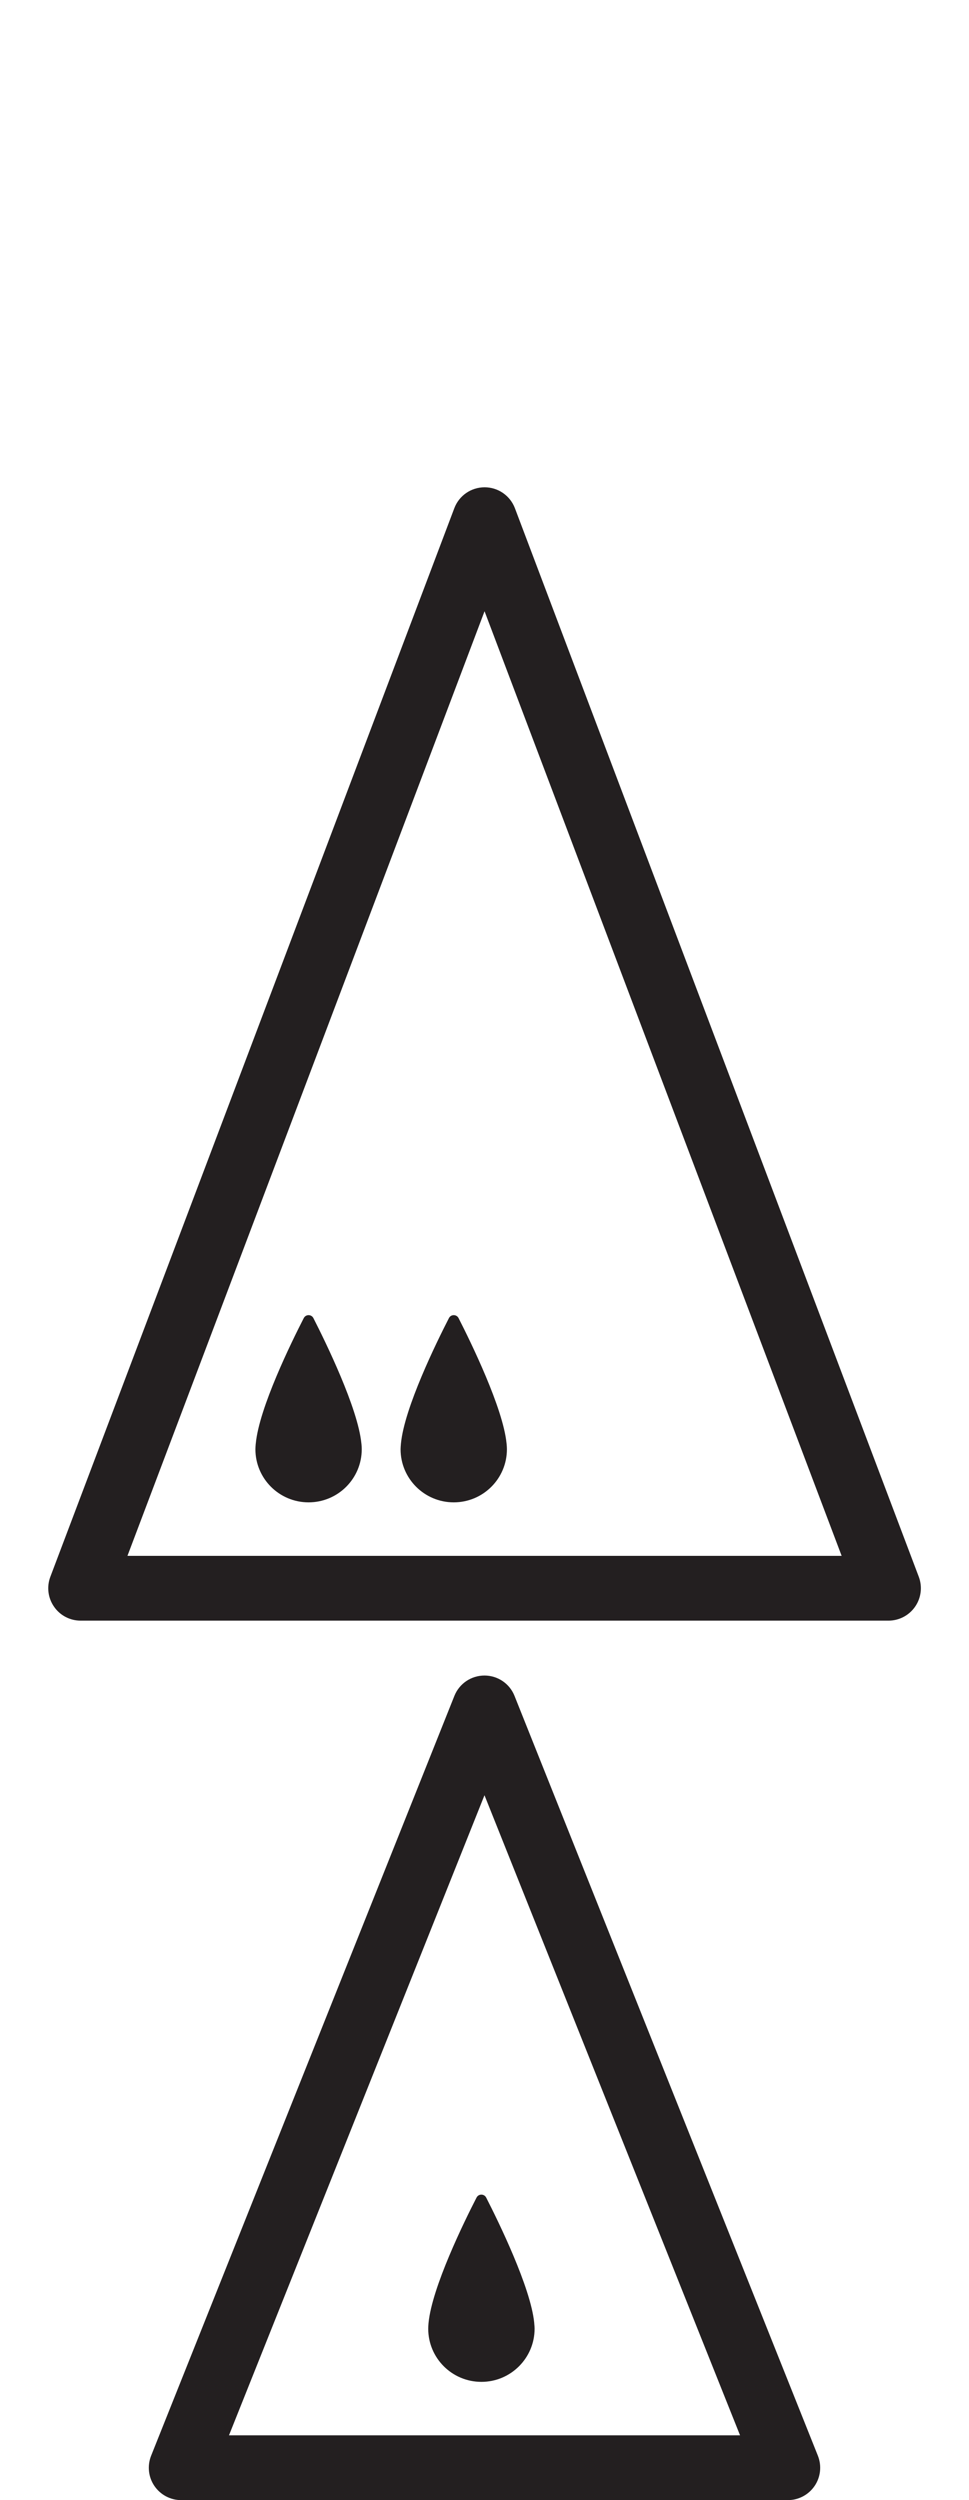 <?xml version="1.0" encoding="iso-8859-1"?>
<!-- Generator: Adobe Illustrator 16.0.0, SVG Export Plug-In . SVG Version: 6.00 Build 0)  -->
<!DOCTYPE svg PUBLIC "-//W3C//DTD SVG 1.1//EN" "http://www.w3.org/Graphics/SVG/1.1/DTD/svg11.dtd">
<svg version="1.1" xmlns="http://www.w3.org/2000/svg" xmlns:xlink="http://www.w3.org/1999/xlink" x="0px" y="0px"
	 width="29.931px" height="77.168px" viewBox="0 0 29.931 77.168" style="enable-background:new 0 0 29.931 77.168;"
	 xml:space="preserve">
<g id="DroneOnPawnExpanded">
	<g>
		<path style="fill:#231F20;" d="M27.444,50.021H2.49c-0.328,0-0.636-0.16-0.822-0.432c-0.188-0.27-0.229-0.615-0.113-0.922
			l12.478-32.981c0.147-0.39,0.52-0.646,0.936-0.646l0,0c0.416,0,0.788,0.257,0.936,0.646L28.38,48.667
			c0.116,0.307,0.074,0.652-0.113,0.922C28.08,49.86,27.772,50.021,27.444,50.021z M3.937,48.021h22.06l-11.03-29.155L3.937,48.021z
			"/>
		<path style="fill:#231F20;" d="M7.898,44.572c0.001-0.006,0.001-0.014,0.003-0.021c0.105-1.1,1.098-3.121,1.481-3.867
			c0.063-0.123,0.237-0.123,0.299,0c0.382,0.748,1.372,2.773,1.481,3.861c0.002,0.012,0.002,0.021,0.004,0.033
			c0.005,0.053,0.008,0.104,0.008,0.152c0,0.906-0.735,1.64-1.643,1.64c-0.906,0-1.642-0.733-1.642-1.64
			C7.89,44.68,7.893,44.627,7.898,44.572"/>
		<path style="fill:#231F20;" d="M12.383,44.572c0-0.006,0-0.014,0.002-0.021c0.105-1.1,1.098-3.121,1.481-3.867
			c0.062-0.123,0.237-0.123,0.299,0c0.382,0.748,1.372,2.773,1.481,3.861c0.002,0.012,0.002,0.021,0.004,0.033
			c0.004,0.053,0.008,0.104,0.008,0.152c0,0.906-0.735,1.64-1.643,1.64c-0.906,0-1.642-0.733-1.642-1.64
			C12.375,44.68,12.377,44.627,12.383,44.572"/>
	</g>
	<g>
		<path style="fill:#231F20;" d="M24.335,77.166H5.596c-0.332,0-0.641-0.164-0.828-0.439c-0.186-0.273-0.223-0.623-0.1-0.932
			l9.367-23.451c0.152-0.381,0.52-0.629,0.93-0.629c0.408,0,0.777,0.248,0.928,0.629l9.37,23.451c0.123,0.309,0.086,0.658-0.1,0.932
			C24.976,77.002,24.667,77.166,24.335,77.166z M7.073,75.166h15.786L14.965,55.41L7.073,75.166z"/>
		<path style="fill:#231F20;" d="M13.235,71.717c0-0.006,0.002-0.014,0.002-0.021c0.107-1.1,1.098-3.121,1.482-3.867
			c0.063-0.123,0.236-0.123,0.299,0c0.383,0.748,1.374,2.773,1.483,3.861c0,0.012,0.002,0.021,0.002,0.033
			c0.006,0.053,0.01,0.104,0.01,0.152c0,0.906-0.737,1.641-1.643,1.641c-0.908,0-1.643-0.734-1.643-1.641
			C13.227,71.824,13.231,71.771,13.235,71.717"/>
	</g>
</g>
<g id="Layer_1">
</g>
</svg>
